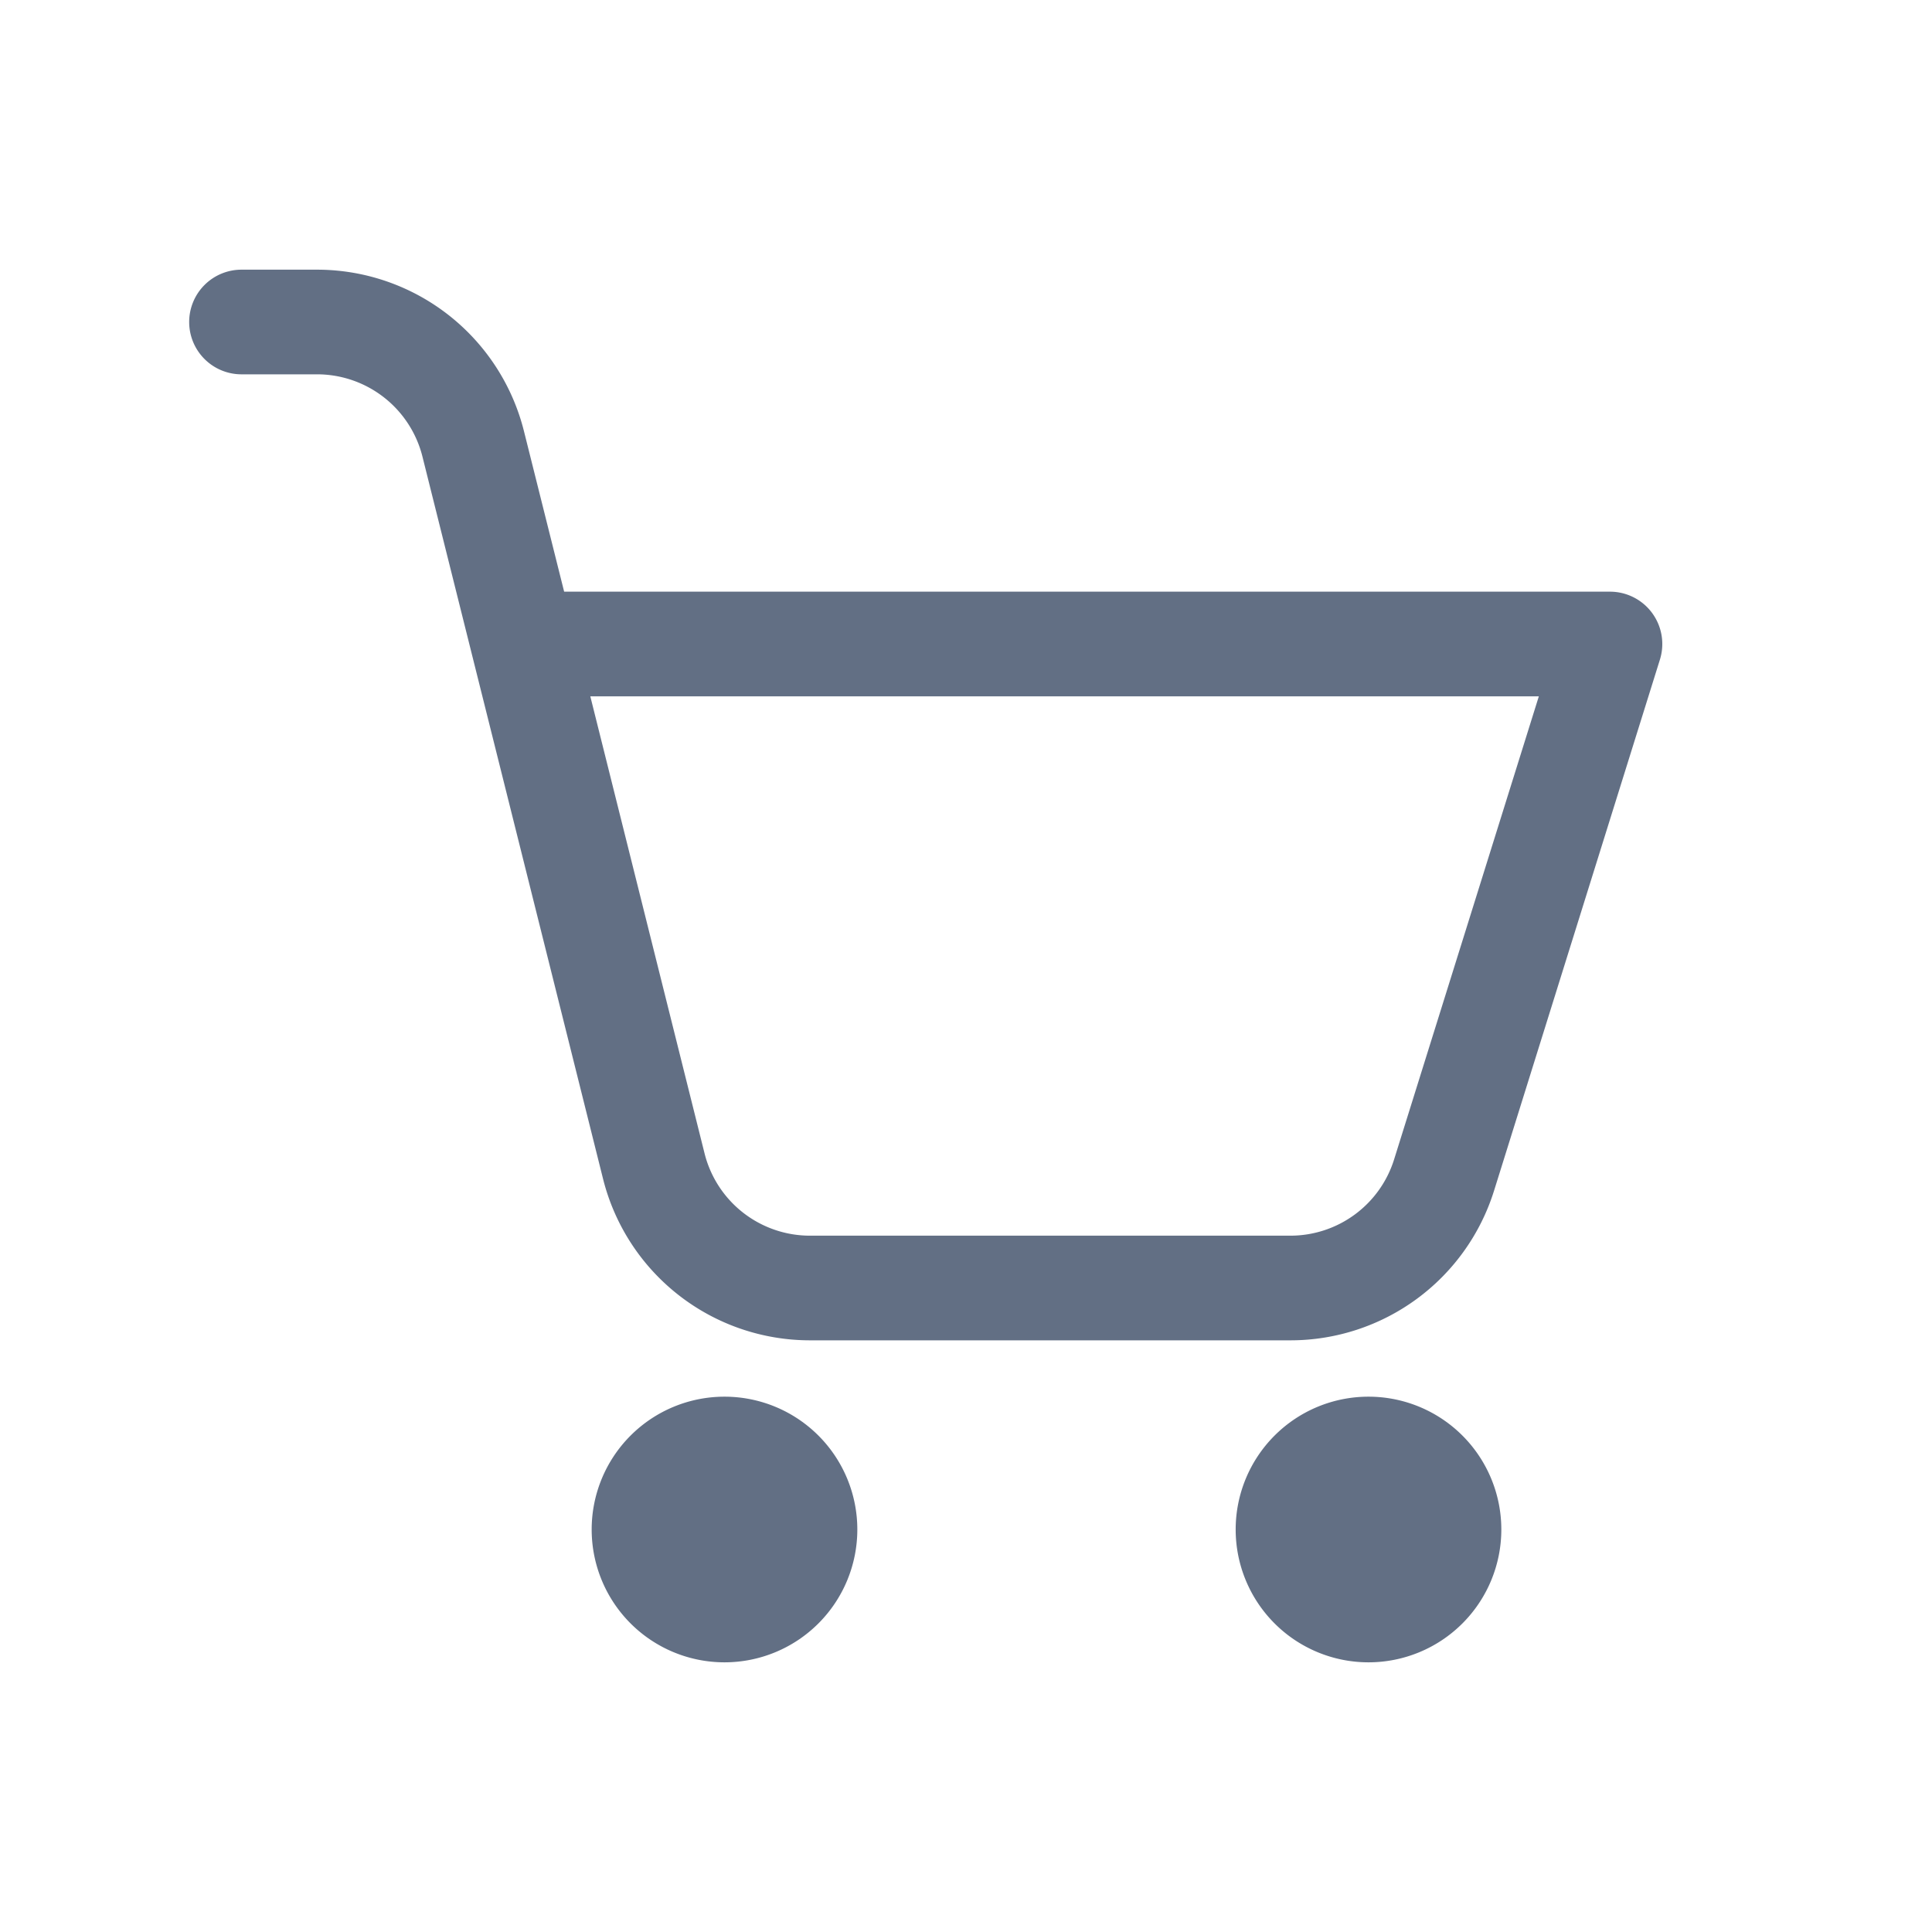 <svg viewBox="0 0 24 24" fill="none" xmlns="http://www.w3.org/2000/svg"><path fill-rule="evenodd" clip-rule="evenodd" d="M2.35 4A.65.65 0 013 3.35h.939a2.65 2.65 0 012.57 2.007l.499 1.993H20a.65.65 0 01.62.844l-2.06 6.596a2.65 2.65 0 01-2.53 1.86h-5.968a2.65 2.65 0 01-2.571-2.007l-2.243-8.97a1.35 1.35 0 00-1.31-1.023H3A.65.65 0 012.35 4zm4.983 4.65l1.419 5.677a1.35 1.35 0 001.31 1.023h5.968a1.35 1.35 0 001.288-.947l1.798-5.753H7.333zM7.35 19a1.65 1.65 0 113.3 0 1.65 1.65 0 01-3.3 0zM17 17.35a1.65 1.65 0 100 3.3 1.65 1.65 0 000-3.3z" fill="#626F84"/></svg>